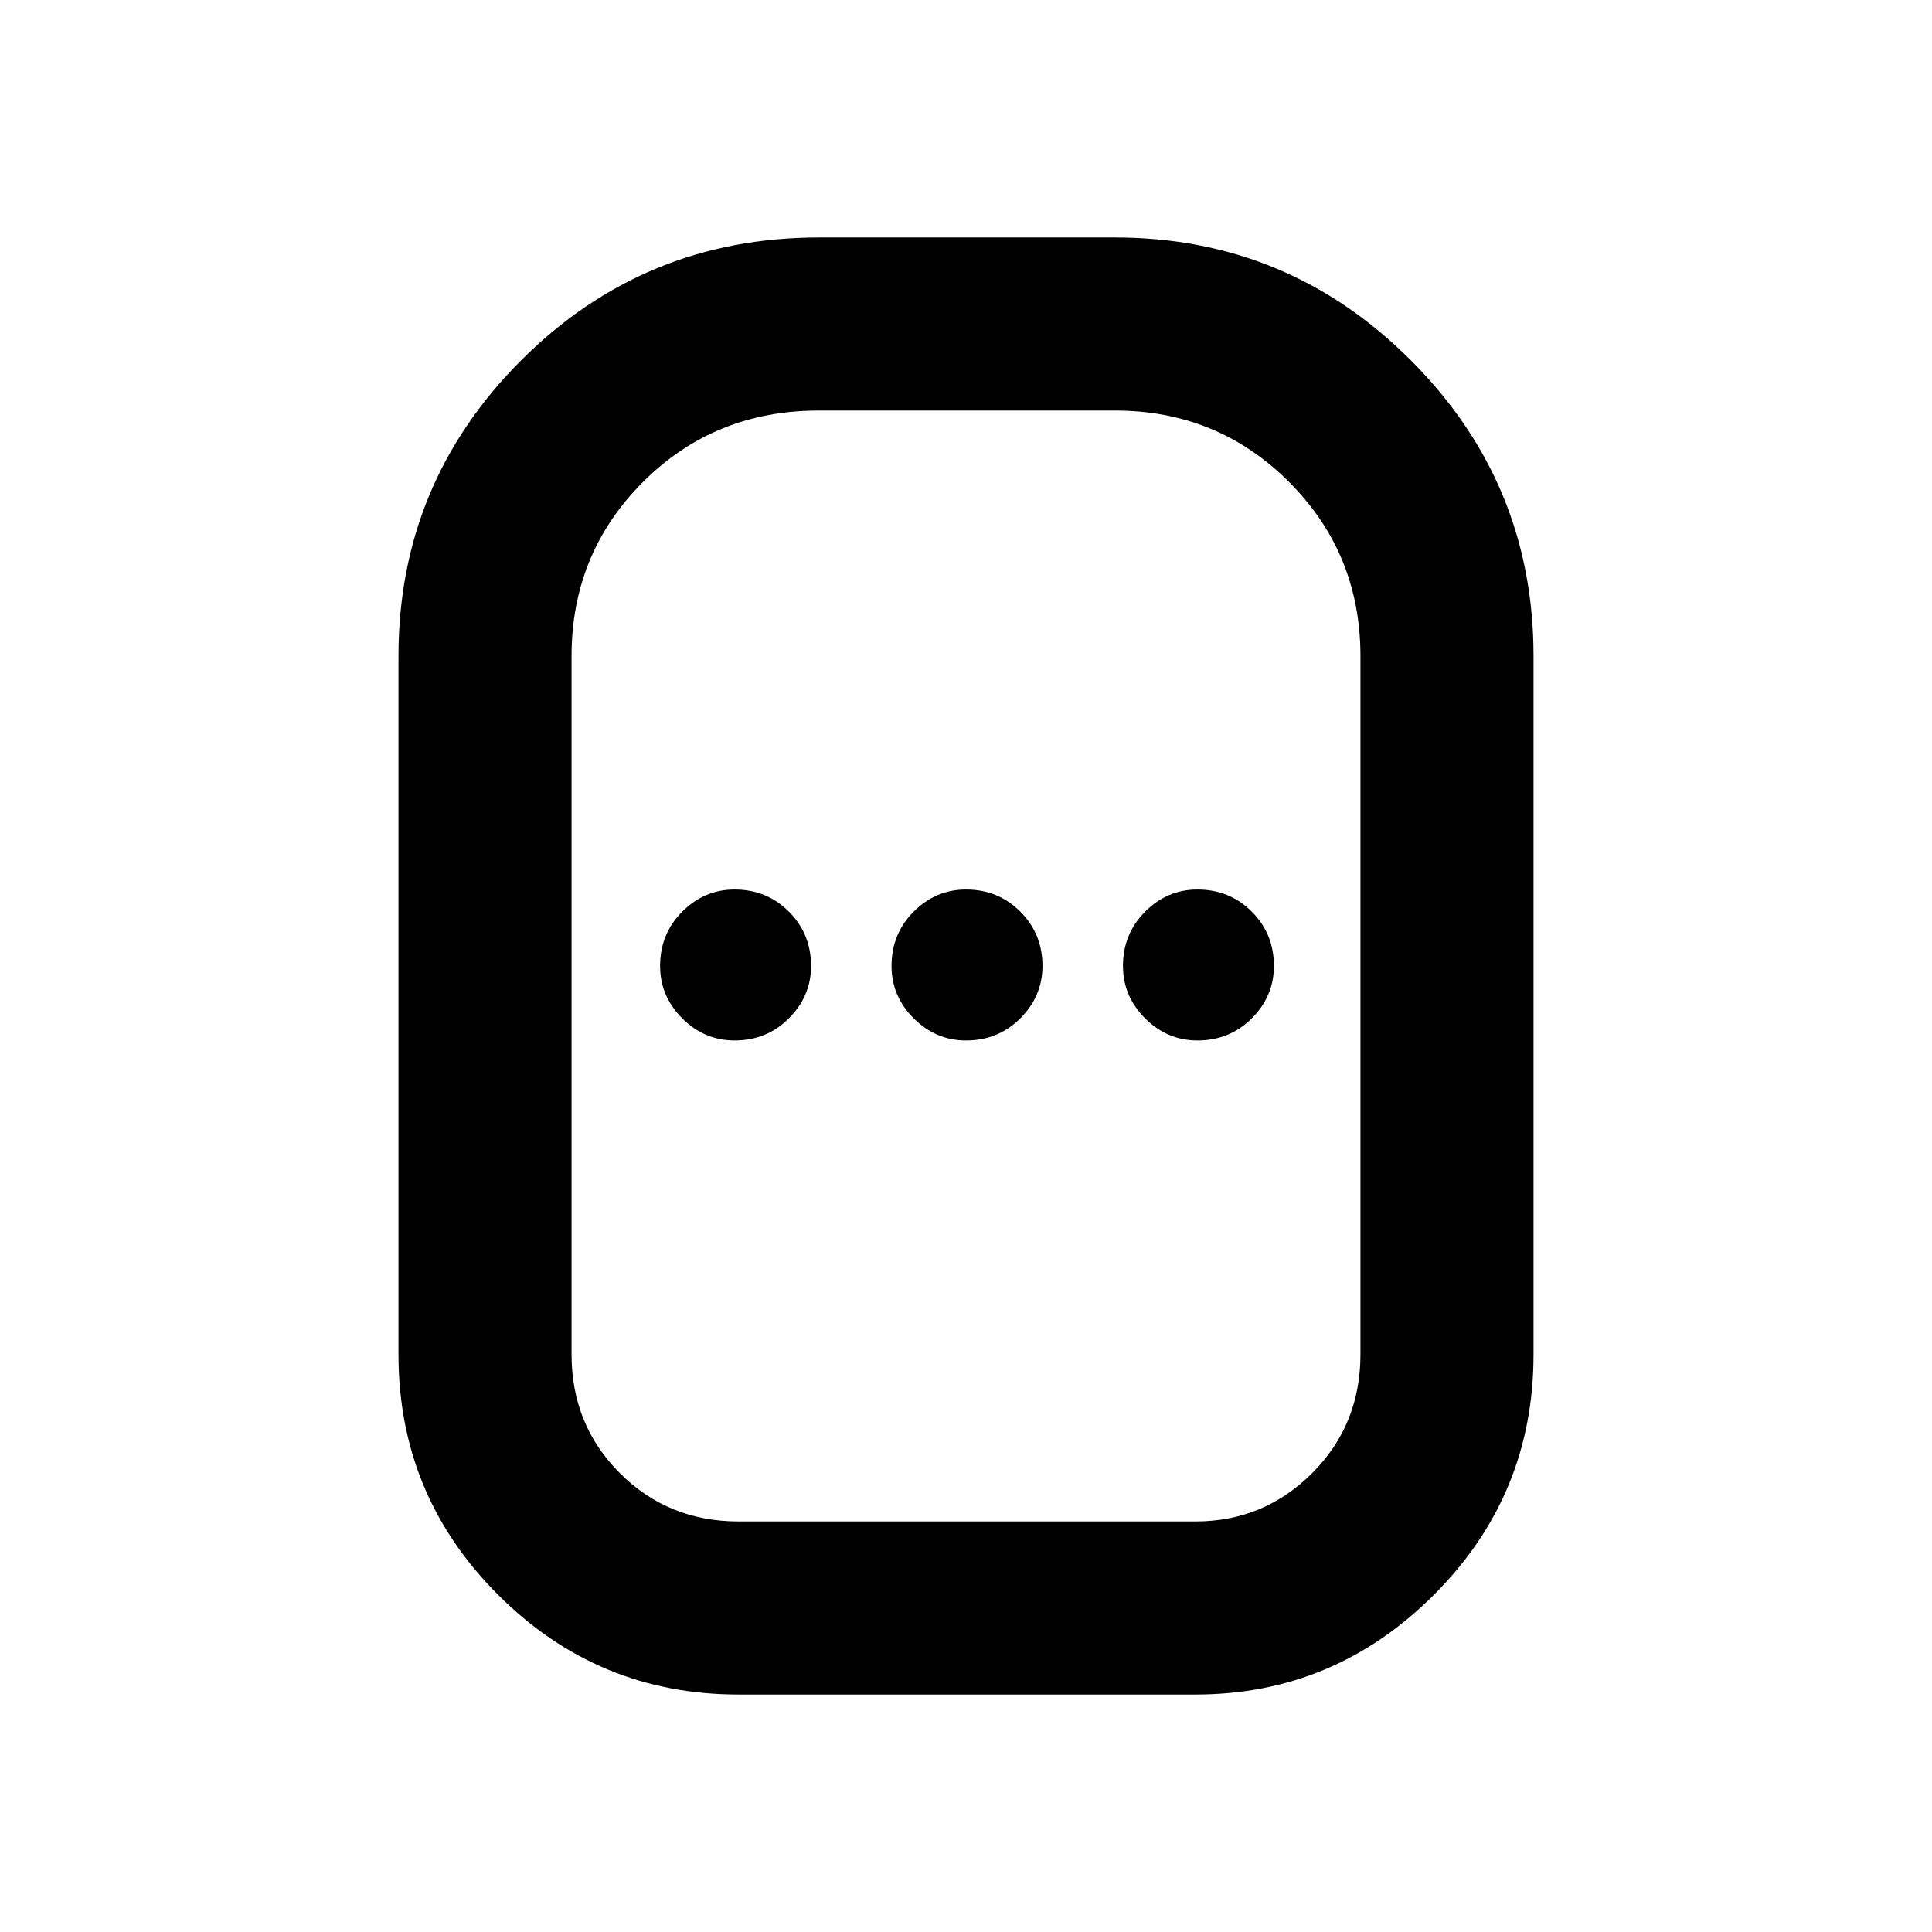 <svg xmlns="http://www.w3.org/2000/svg" height="24" width="24"><path d="M9.175 21.05Q7.425 21.05 6.188 19.812Q4.95 18.575 4.95 16.825V8.15Q4.95 6 6.475 4.475Q8 2.95 10.175 2.95H13.85Q16 2.95 17.525 4.475Q19.05 6 19.05 8.15V16.825Q19.05 18.575 17.812 19.812Q16.575 21.05 14.85 21.05ZM9.175 18.9H14.85Q15.7 18.9 16.3 18.3Q16.9 17.7 16.9 16.825V8.15Q16.9 6.875 16.013 5.987Q15.125 5.1 13.85 5.1H10.175Q8.875 5.1 7.988 5.987Q7.1 6.875 7.1 8.15V16.825Q7.1 17.7 7.7 18.3Q8.3 18.9 9.175 18.9ZM9.125 12.925Q9.525 12.925 9.8 12.65Q10.075 12.375 10.075 12Q10.075 11.6 9.8 11.325Q9.525 11.05 9.125 11.05Q8.75 11.05 8.475 11.325Q8.2 11.6 8.2 12Q8.2 12.375 8.475 12.65Q8.75 12.925 9.125 12.925ZM12 12.925Q12.4 12.925 12.675 12.65Q12.95 12.375 12.95 12Q12.95 11.6 12.675 11.325Q12.4 11.05 12 11.05Q11.625 11.05 11.35 11.325Q11.075 11.6 11.075 12Q11.075 12.375 11.35 12.65Q11.625 12.925 12 12.925ZM14.875 12.925Q15.275 12.925 15.55 12.65Q15.825 12.375 15.825 12Q15.825 11.6 15.55 11.325Q15.275 11.05 14.875 11.05Q14.5 11.05 14.225 11.325Q13.95 11.6 13.95 12Q13.95 12.375 14.225 12.65Q14.5 12.925 14.875 12.925ZM12 12Q12 12 12 12Q12 12 12 12Q12 12 12 12Q12 12 12 12Q12 12 12 12Q12 12 12 12Q12 12 12 12Q12 12 12 12Z"/></svg>